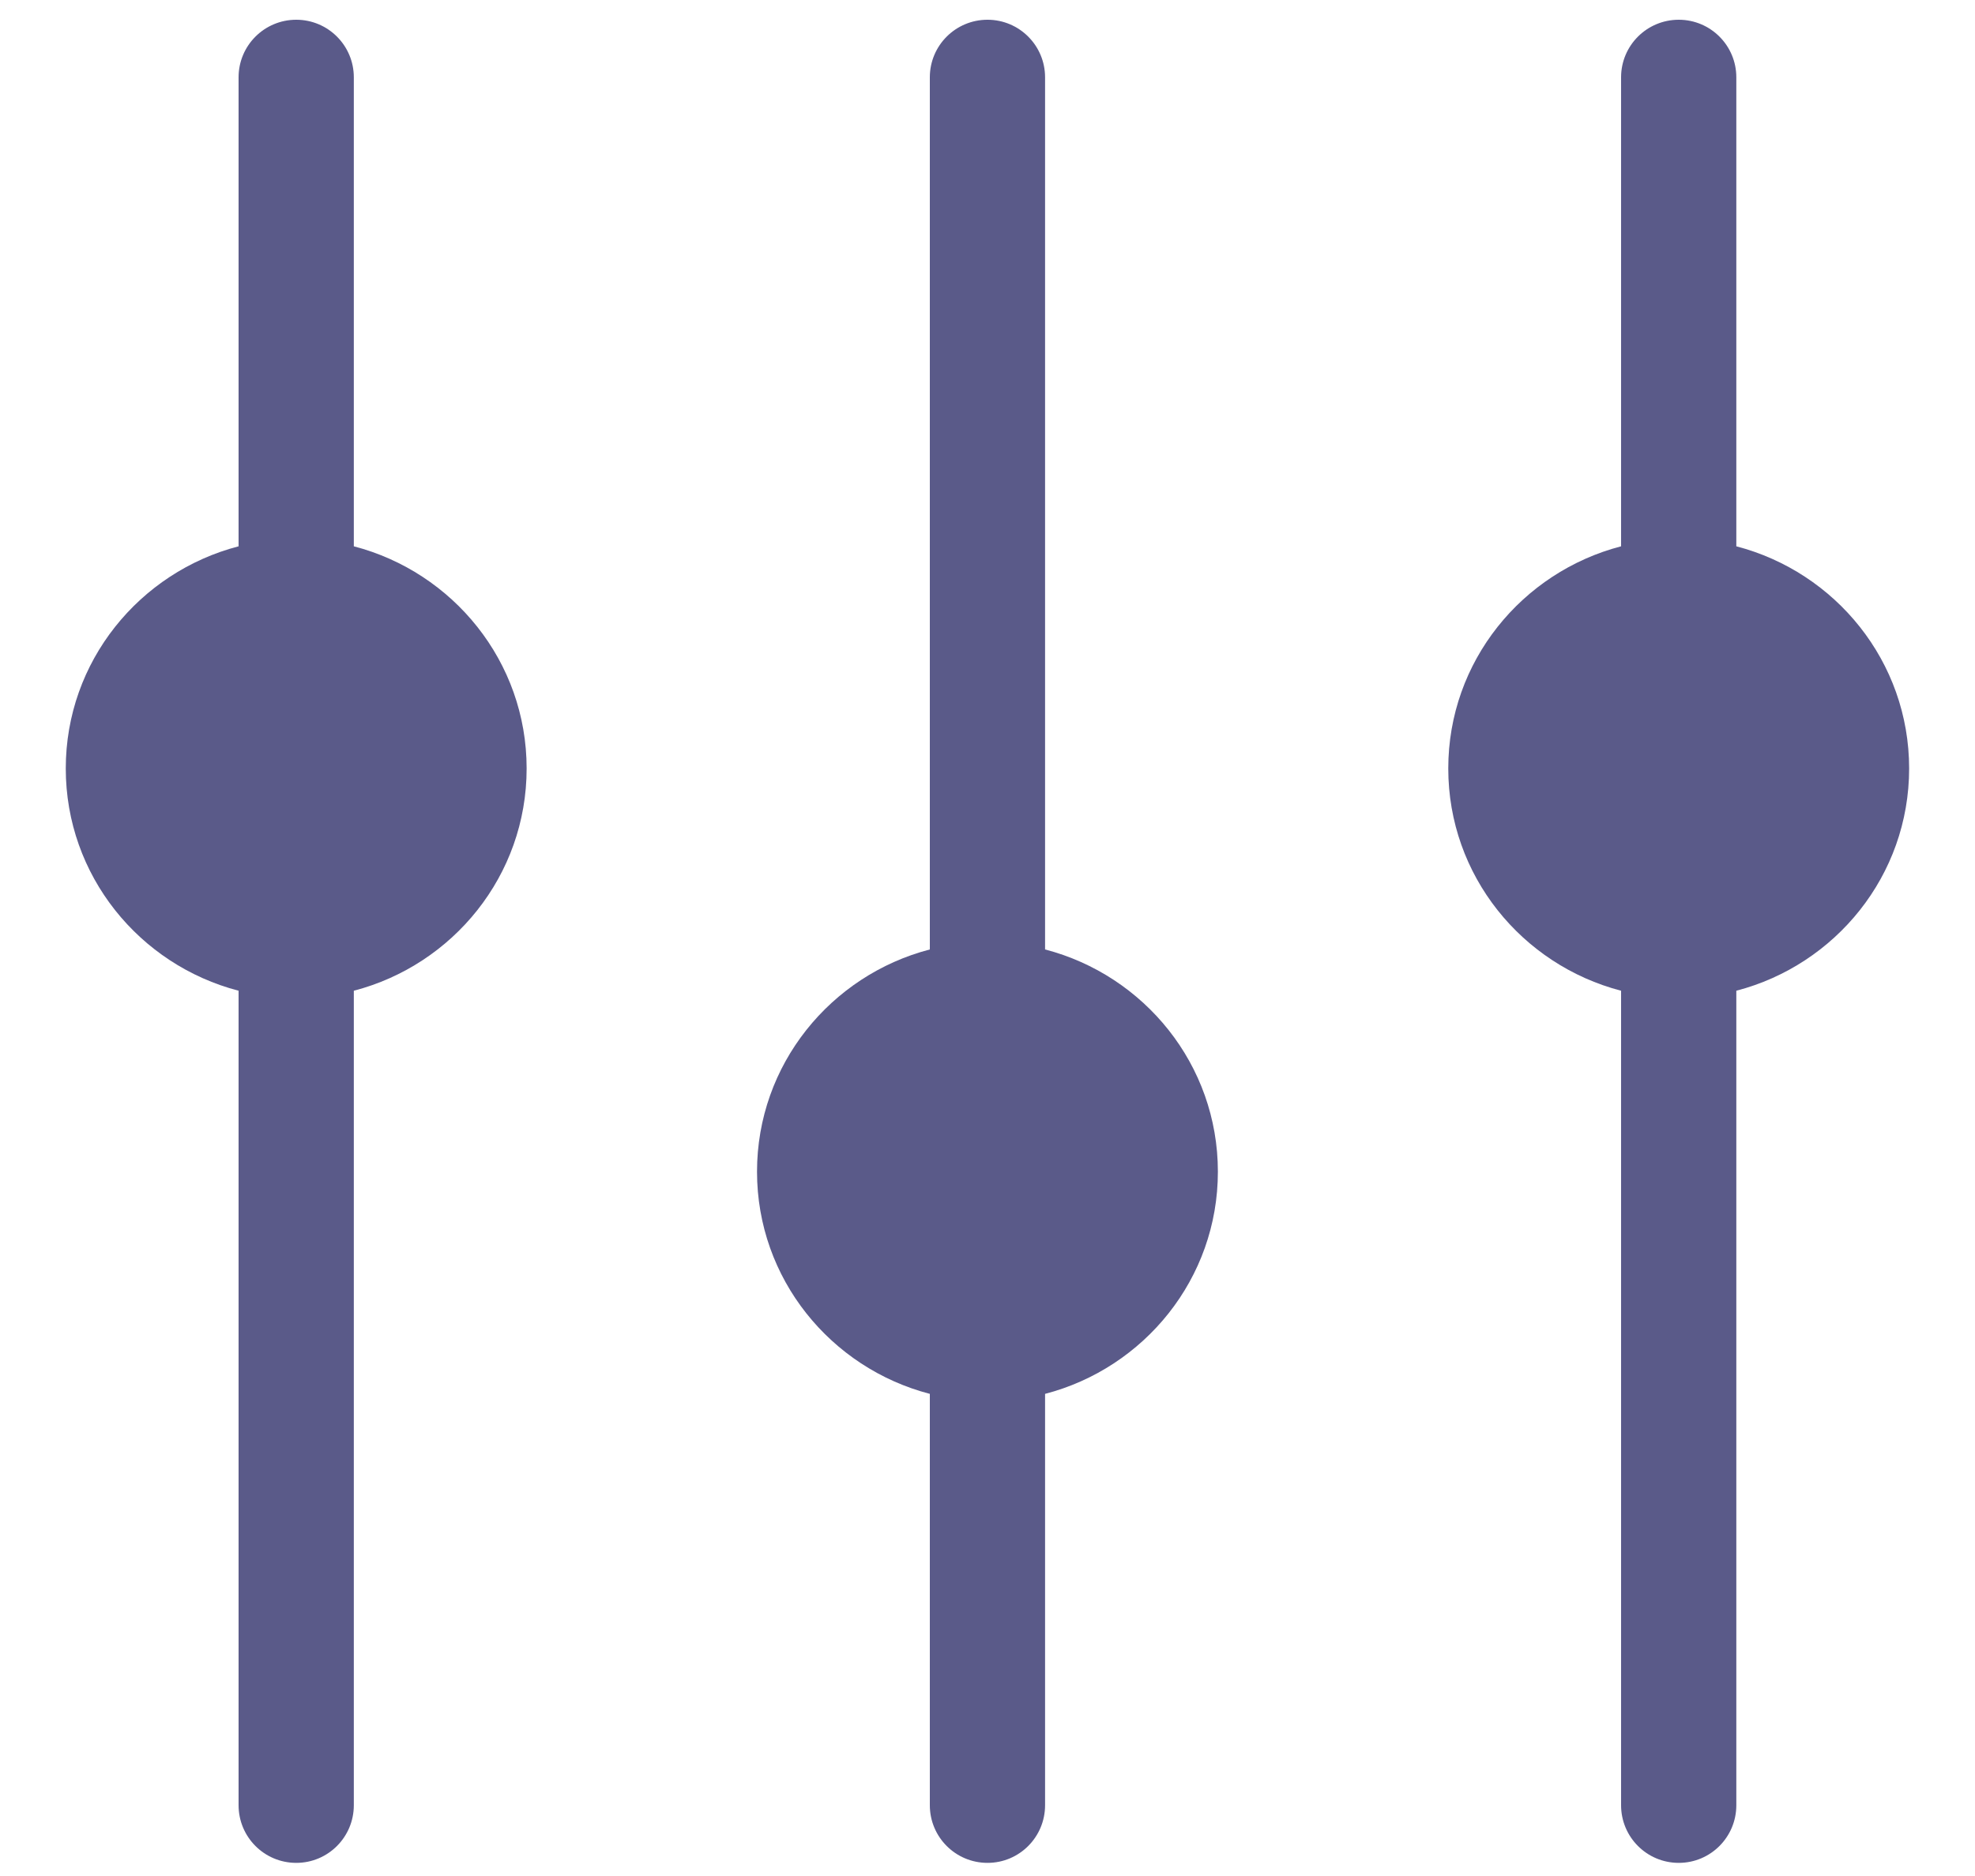 <svg width="20" height="19" viewBox="0 0 20 19" fill="none" xmlns="http://www.w3.org/2000/svg">
<path d="M3.583 5.533V0.783C3.583 0.461 3.322 0.2 3 0.2C2.677 0.2 2.416 0.461 2.416 0.783V5.533C1.413 5.794 0.666 6.699 0.666 7.783C0.666 8.868 1.413 9.773 2.416 10.034V18.283C2.416 18.606 2.677 18.867 3 18.867C3.322 18.867 3.583 18.606 3.583 18.283V10.034C4.586 9.773 5.333 8.868 5.333 7.783C5.333 6.699 4.586 5.794 3.583 5.533Z" fill="#5A5A89"/>
<path d="M10.583 9.616V0.783C10.583 0.461 10.322 0.2 10 0.2C9.677 0.2 9.416 0.461 9.416 0.783V9.616C8.413 9.877 7.666 10.782 7.666 11.867C7.666 12.951 8.413 13.856 9.416 14.117V18.283C9.416 18.606 9.677 18.867 10 18.867C10.322 18.867 10.583 18.606 10.583 18.283V14.117C11.586 13.856 12.333 12.951 12.333 11.867C12.333 10.782 11.586 9.877 10.583 9.616Z" fill="#5A5A89"/>
<path d="M19.333 7.783C19.333 6.699 18.586 5.794 17.583 5.533V0.783C17.583 0.461 17.322 0.2 17 0.2C16.677 0.2 16.416 0.461 16.416 0.783V5.533C15.413 5.794 14.666 6.699 14.666 7.783C14.666 8.868 15.413 9.773 16.416 10.034V18.283C16.416 18.606 16.677 18.867 17 18.867C17.322 18.867 17.583 18.606 17.583 18.283V10.034C18.586 9.773 19.333 8.868 19.333 7.783Z" fill="#5A5A89"/>
</svg>
